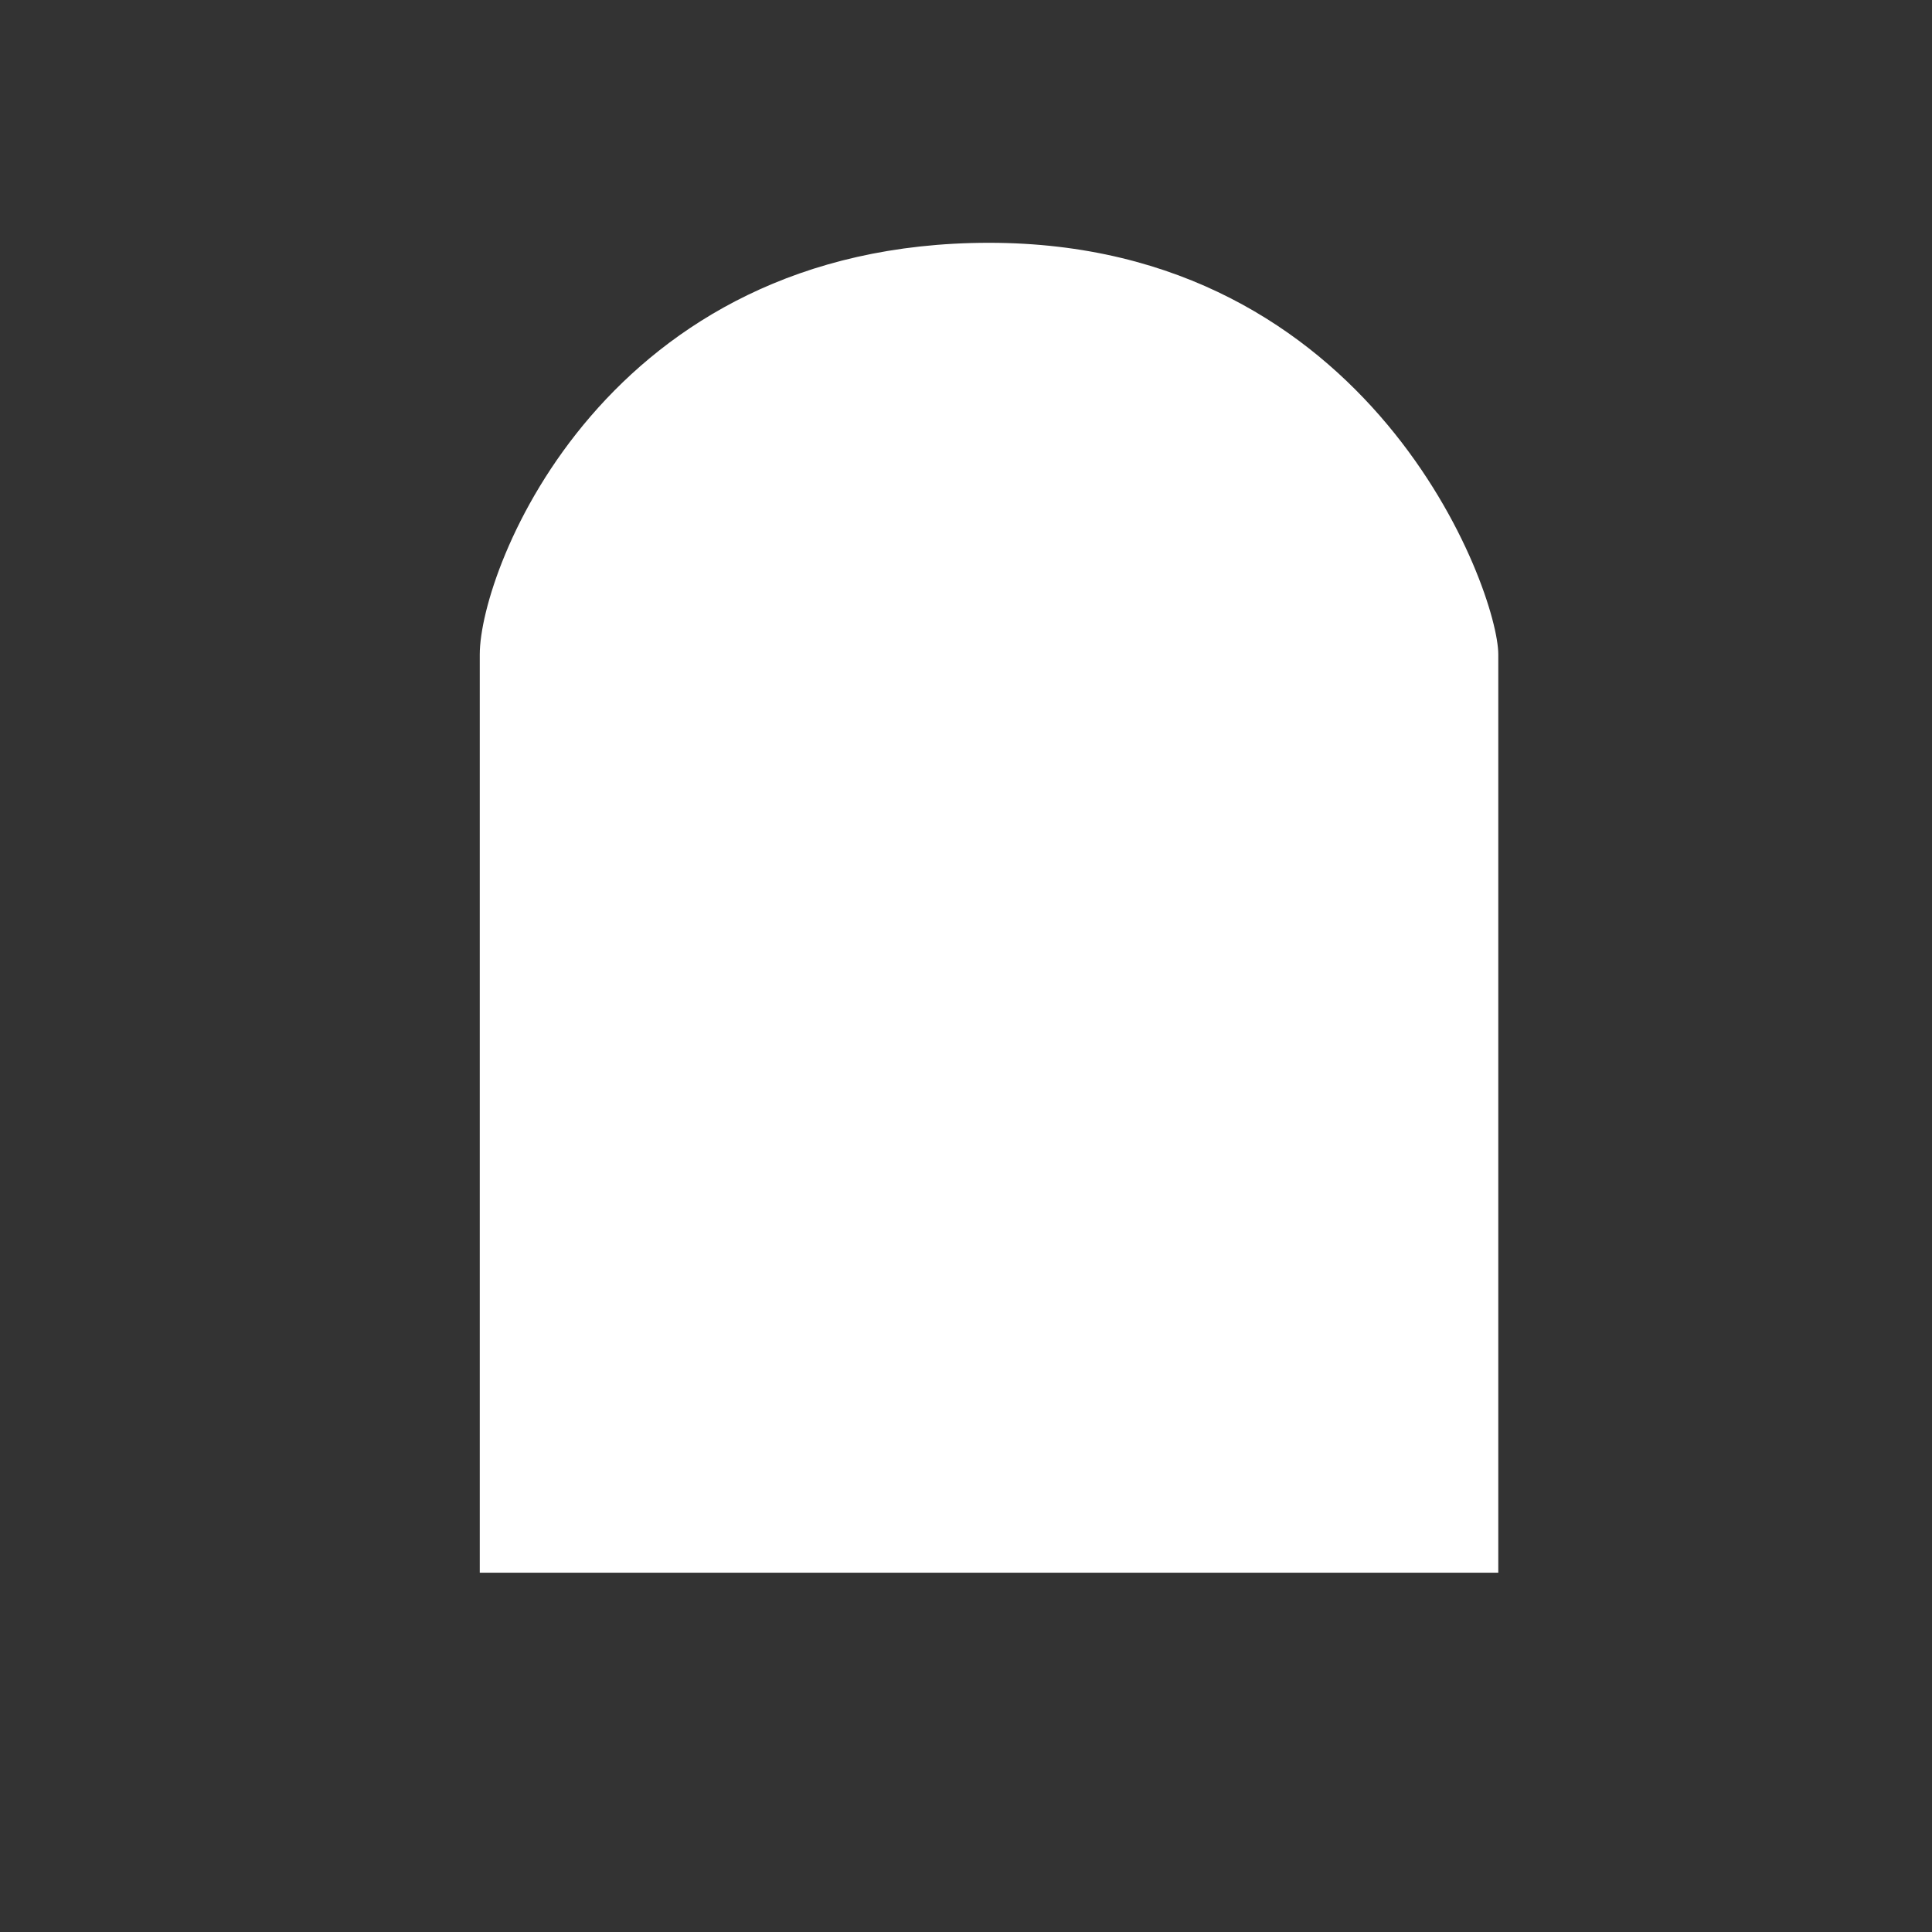 <svg fill="#fff" height="20" viewBox="0 0 49 49" width="20" xmlns="http://www.w3.org/2000/svg"><rect x="0" y="0" width="49" height="49" fill="#333333" stroke="none"/><path d="m12.168 39.887h25.832v-23.289c0-1.62-3.192-10.44-12.916-10.44s-12.916 8.254-12.916 10.44z"/></svg>